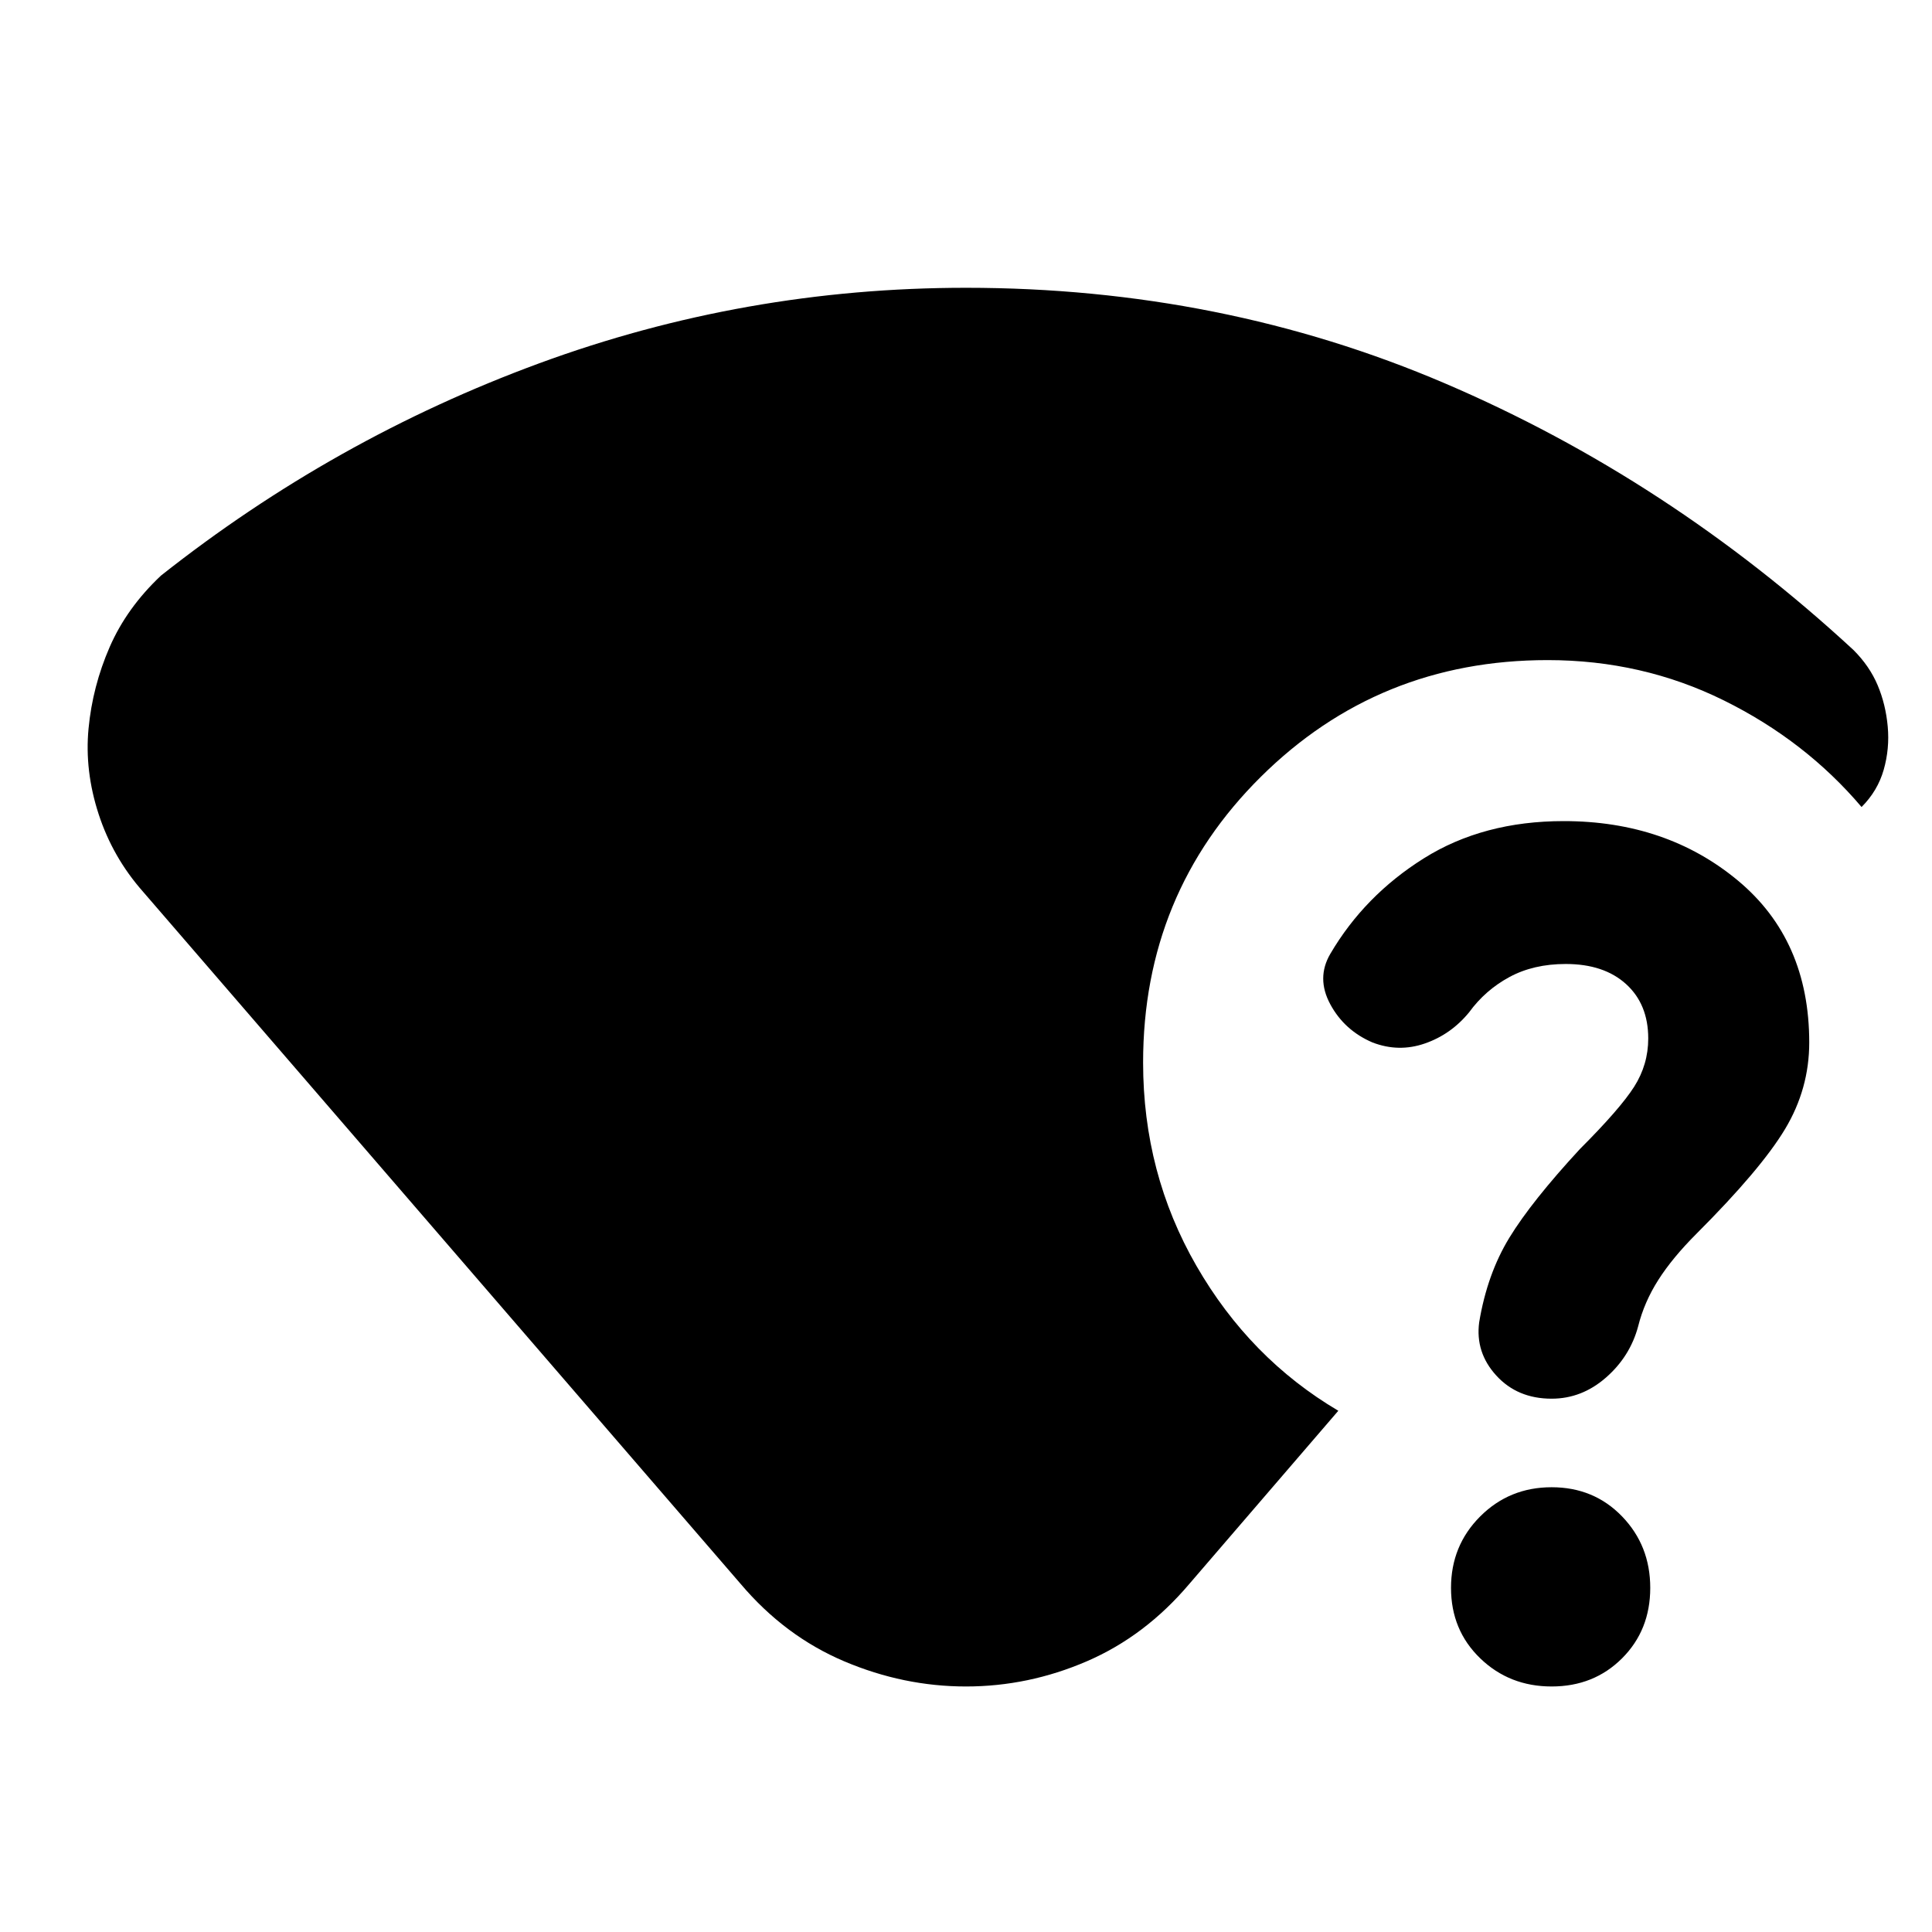 <svg xmlns="http://www.w3.org/2000/svg" height="24" viewBox="0 -960 960 960" width="24"><path d="M368-173 71-517q-15-17-22-38.5T44-598q2-21 10.5-40.5T80-674q86-68 188-105.5T480-817q127 0 238 47.5T921-637q8 8 12 17.5t5 20.5q1 11-2 21.5T925-559q-28-33-68.5-53T769-632q-84 0-142.5 58T568-432q0 55 26.5 101t70.5 72l-74 86q-22 26-51 38.5T480-122q-31 0-60.5-12.5T368-173Zm403 51q-21 0-35.5-14T721-171q0-21 14.5-35.5T771-221q21 0 35 14.5t14 35.5q0 21-14 35t-35 14Zm128-320q0 23-12 43t-44 52q-12 12-19 23t-10 23q-4 15-16 25.5T771-265q-17 0-27.5-11.5T735-303q4-24 15-42t35-44q20-20 27-31t7-24q0-17-11-27t-30-10q-16 0-28 6.5T730-457q-9 11-22 15.5t-26-.5q-14-6-21-19t0-25q17-29 46.5-47.5T777-552q51 0 86.5 29.5T899-442Z"/></svg>